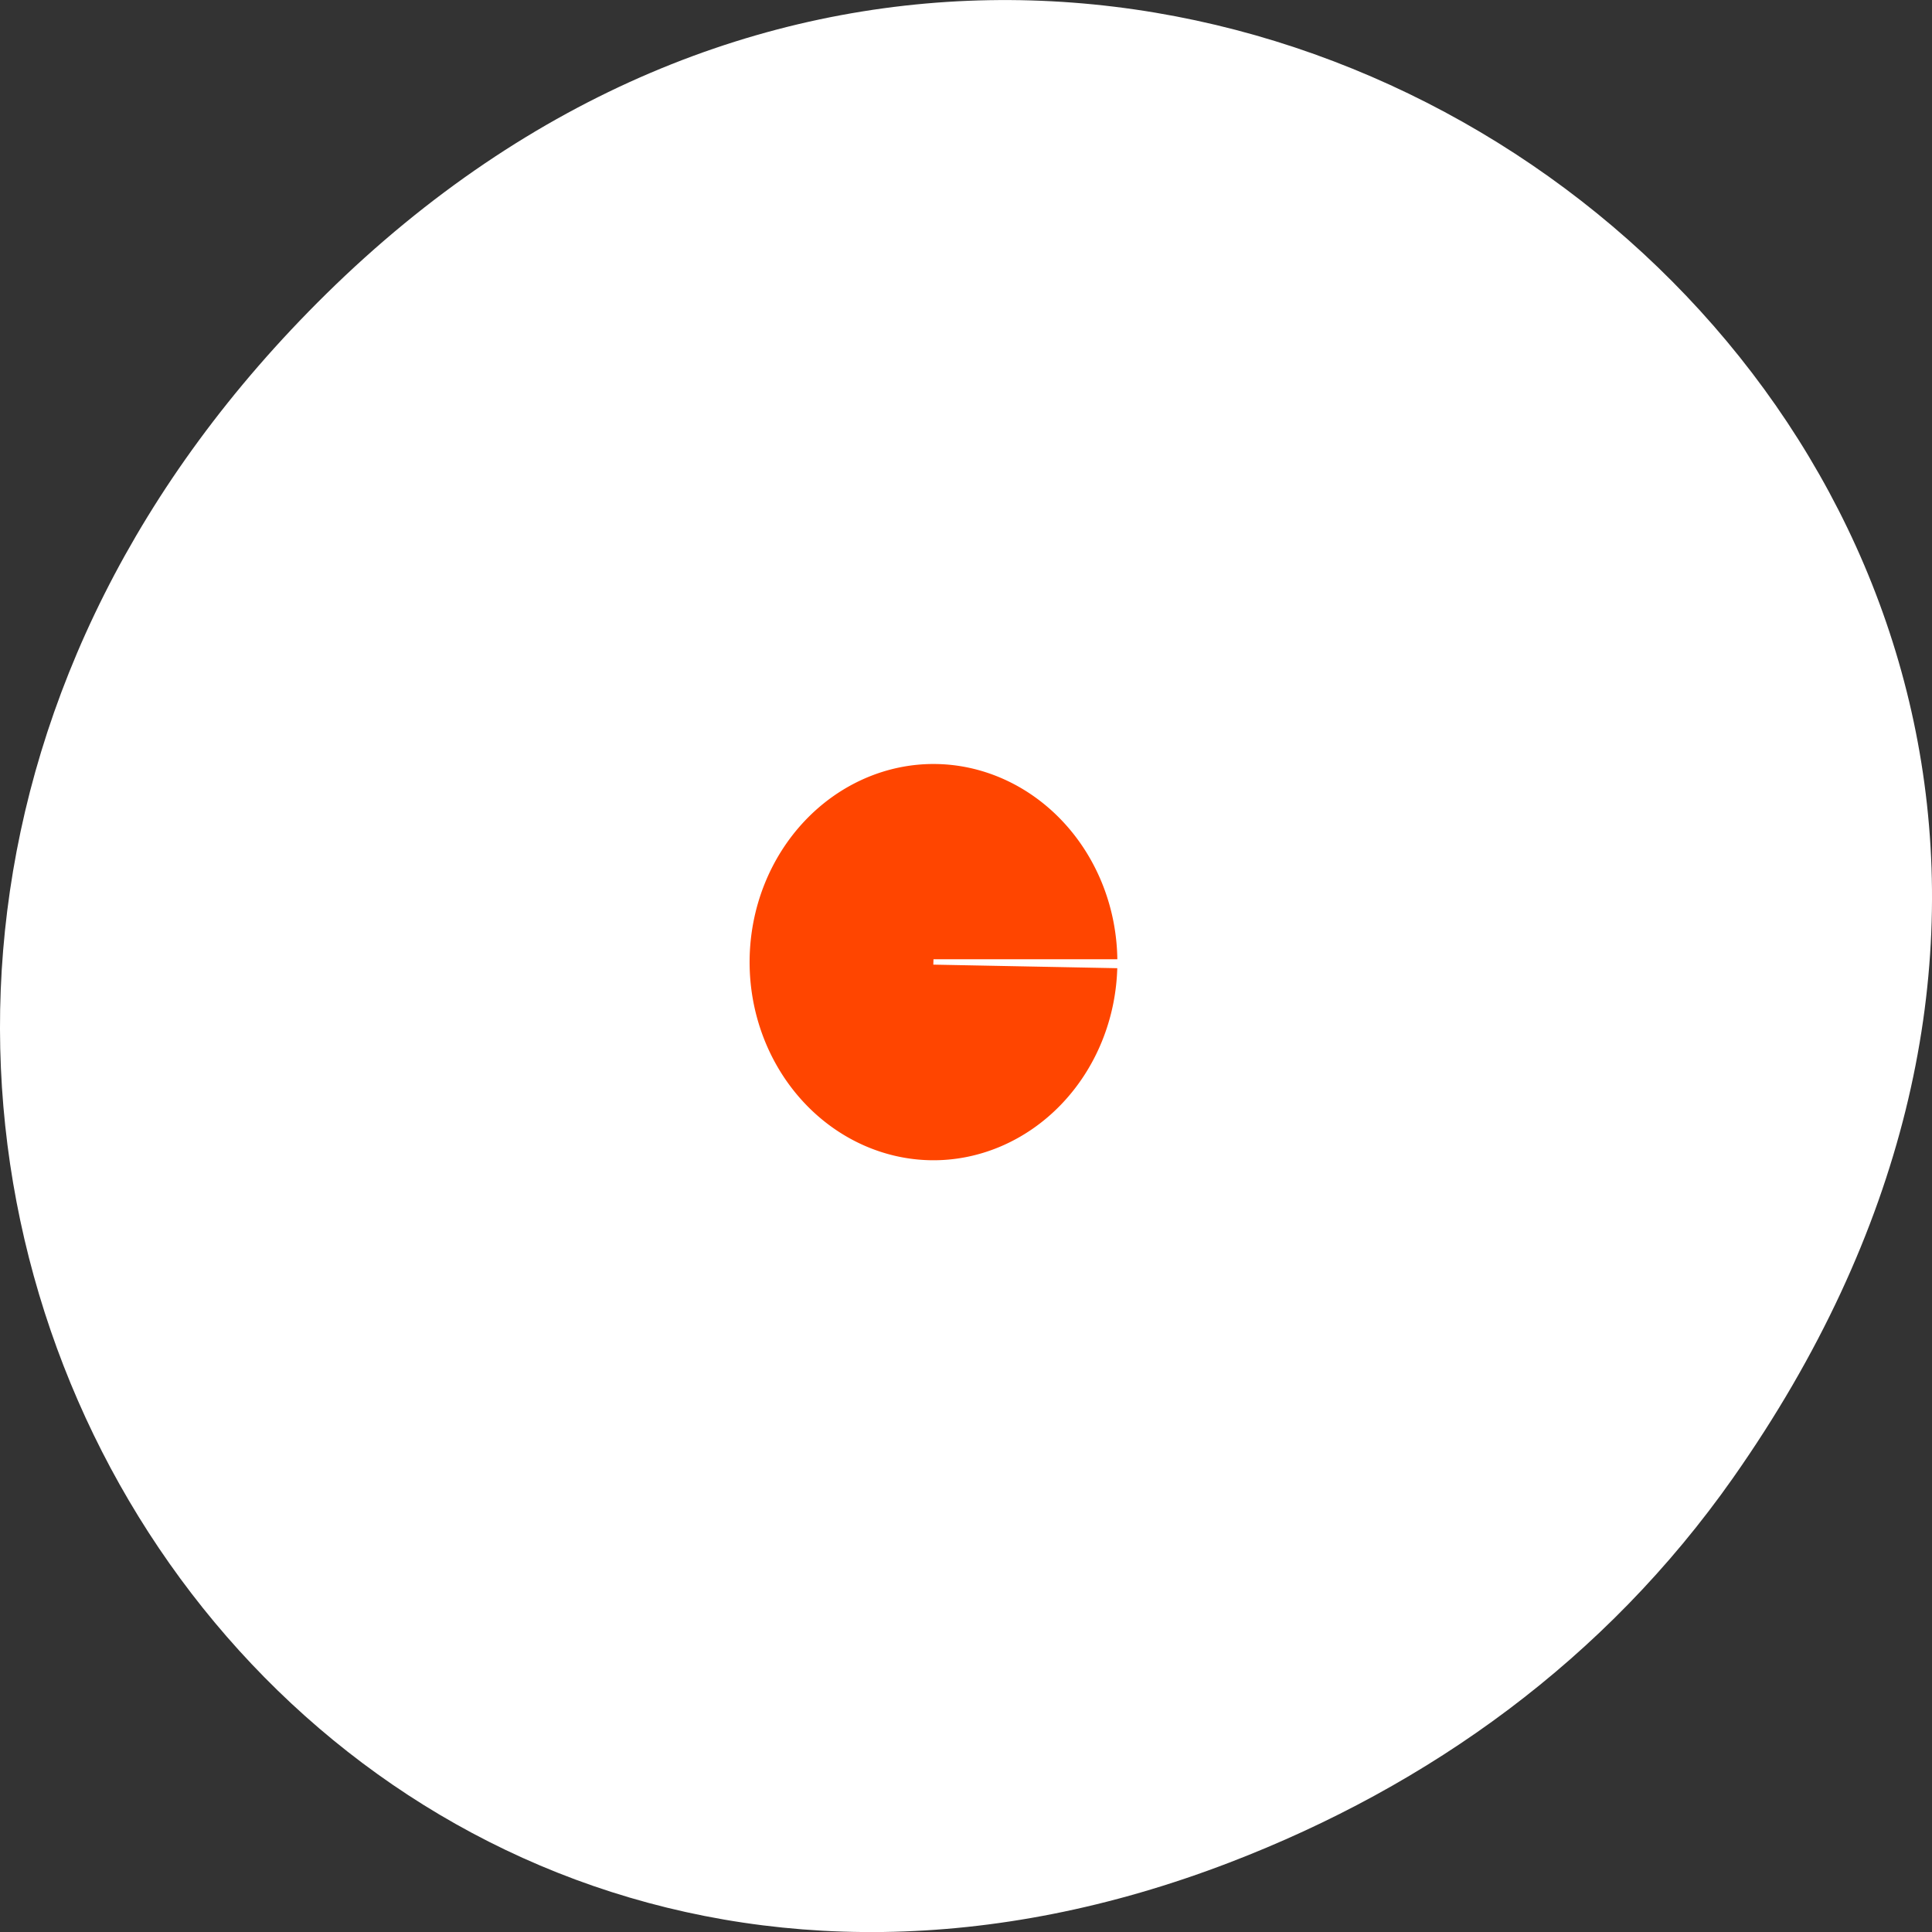 <svg xmlns="http://www.w3.org/2000/svg" viewBox="0 0 256 256"><rect x="0" y="0" width="256" height="256" fill="#333333" stroke="none"/><path d="m 229.63 992.2 c 92.05 -130.93 -77.948 -263.6 -186.39 -156.91 -102.17 100.51 -7.449 256.68 119.69 207.86 c 26.526 -10.185 49.802 -26.914 66.7 -50.948 z" transform="translate(0 -796.36)" style="fill:#ffffff;color:#000"/><path d="m 147.52 145.49 a 20.07 37.424 0 1 1 0.003 -0.68 h -20.07 z" transform="matrix(1.245 0 0 0.711 -34.988 24.504)" style="fill:#ff4500;stroke:#fff;fill-rule:evenodd"/></svg>